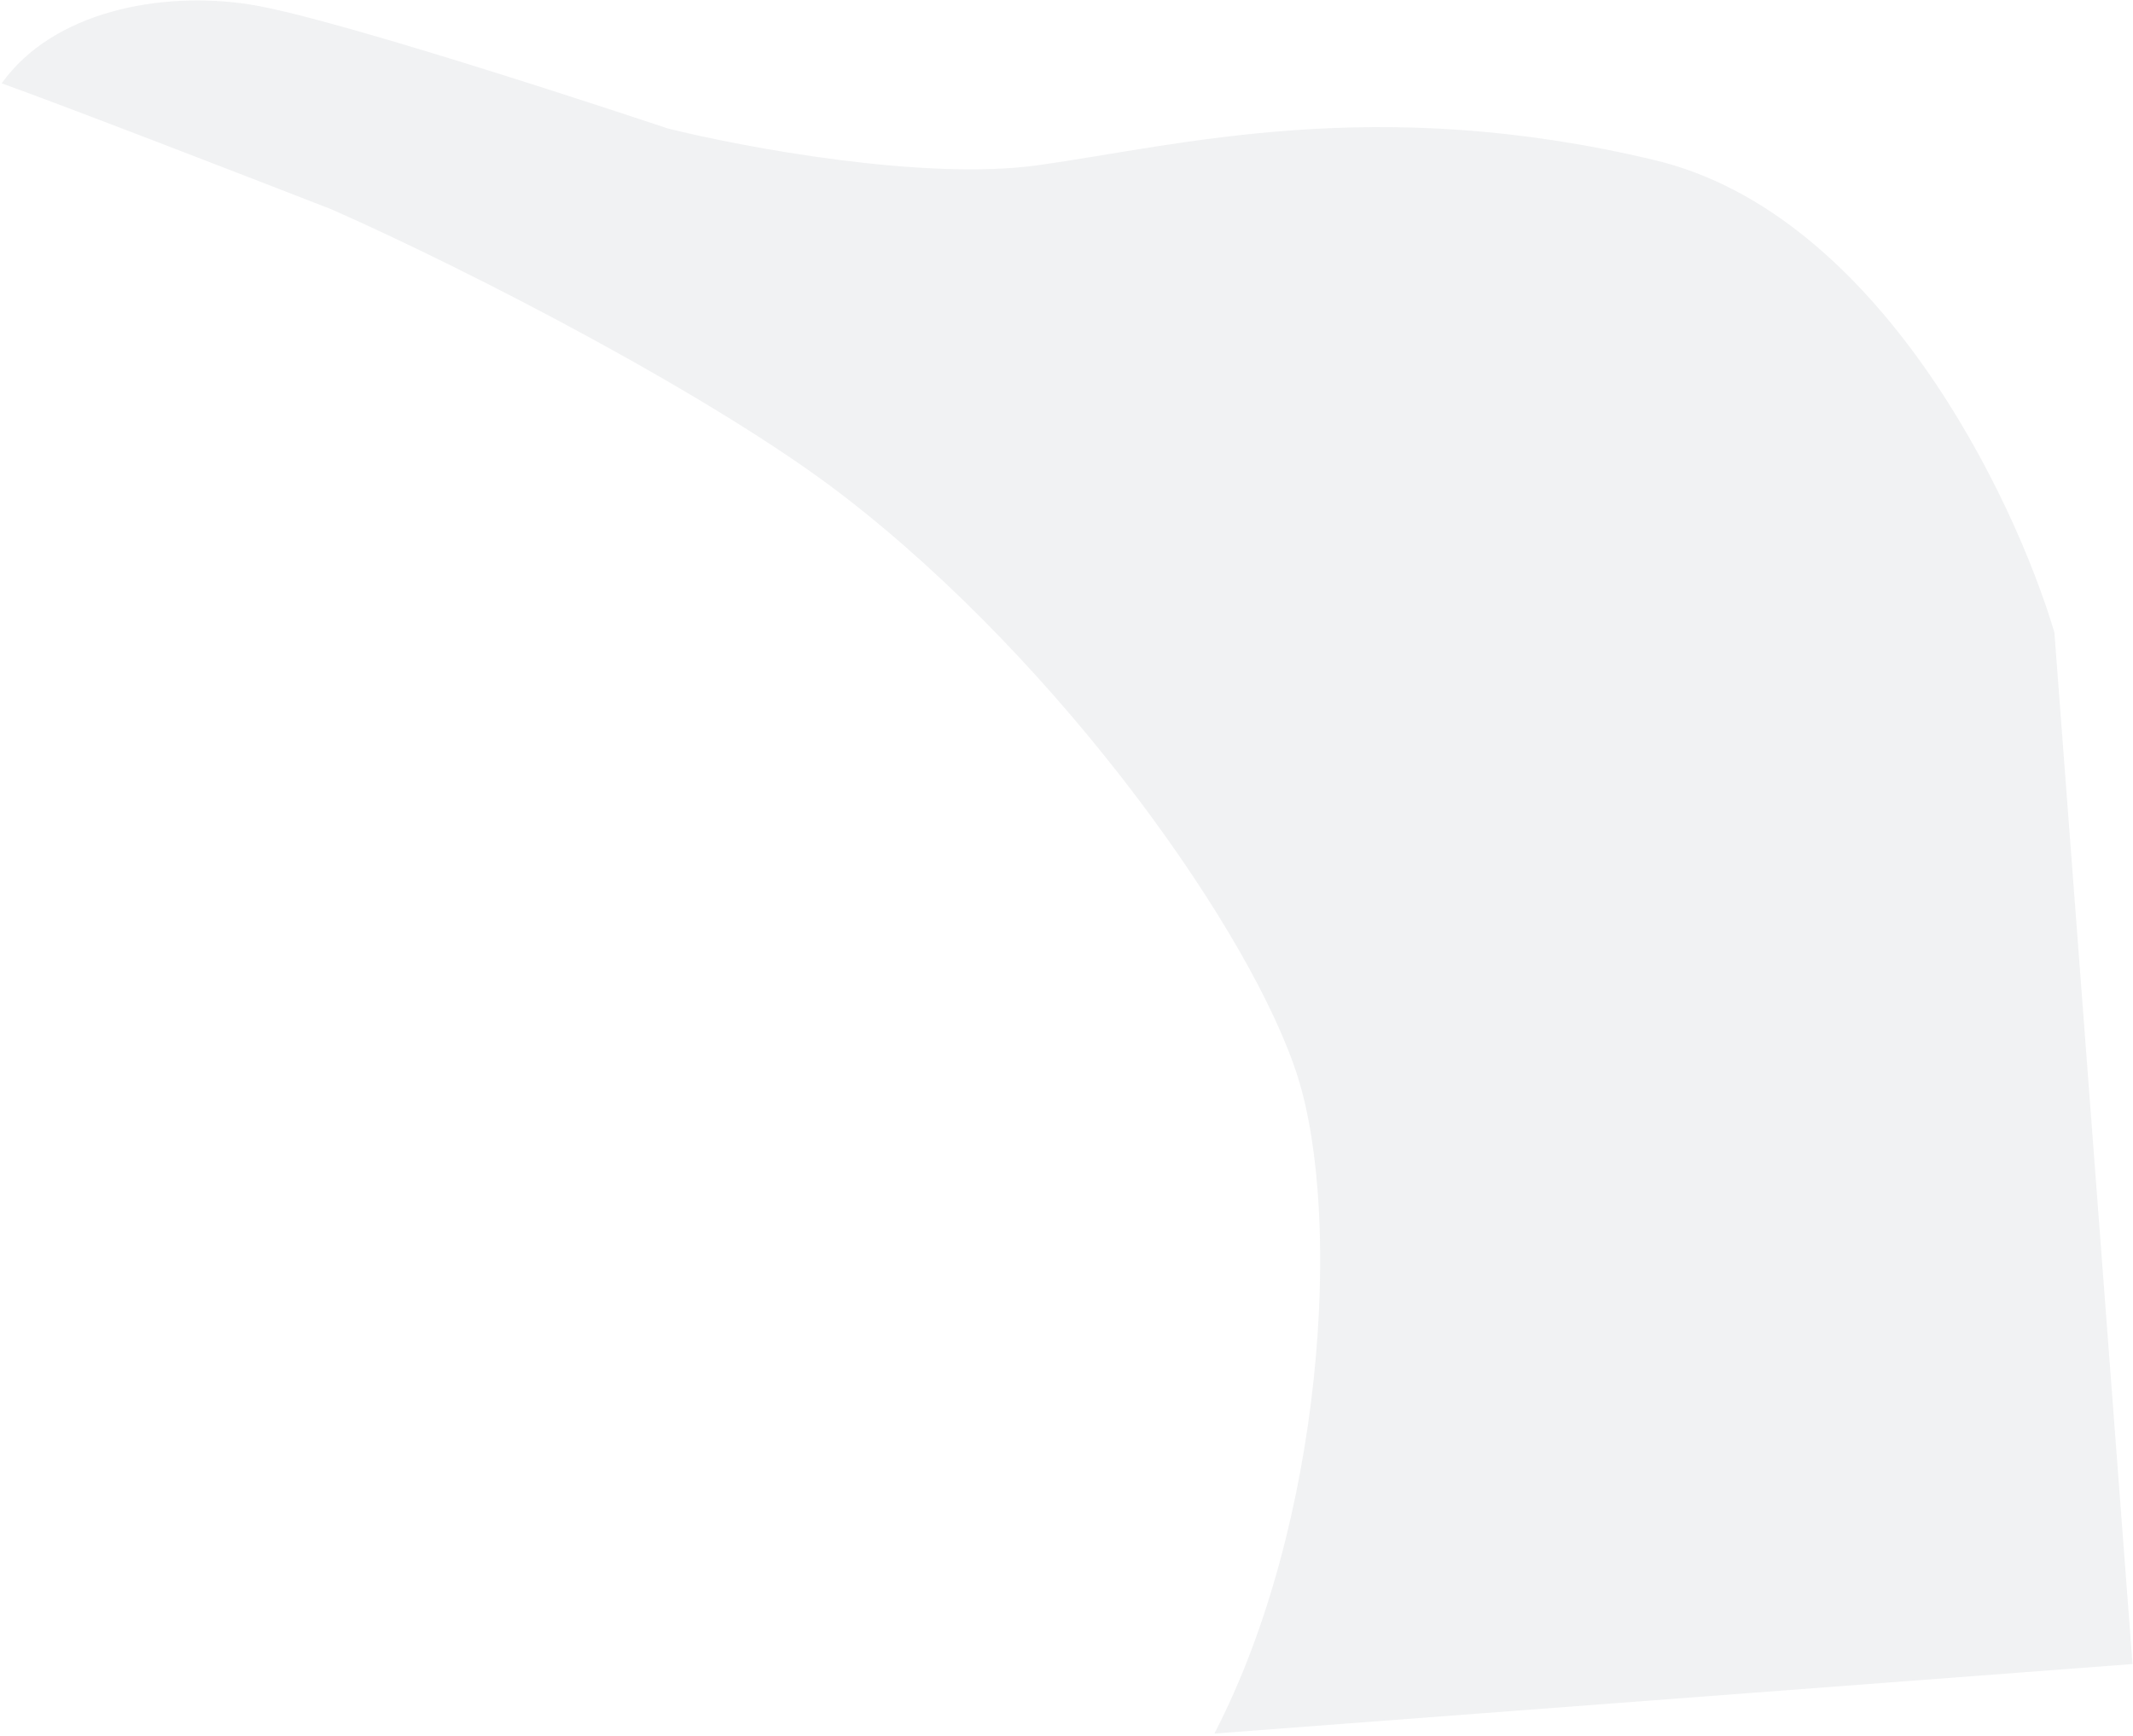 <svg width="607" height="494" viewBox="0 0 607 494" fill="none" xmlns="http://www.w3.org/2000/svg">
<path opacity="0.1" d="M470.884 45.576C534.483 60.768 573.213 141.524 584.629 180.003L606.862 473.614L345.583 493.399C376.605 433.571 382.008 346.723 369.296 306.441C356.585 266.159 302.868 189.579 240.076 141.156C203.55 112.988 133.711 76.959 94.397 59.606C70.506 50.299 18.275 30.093 0.48 23.718C15.011 3.311 45.627 -2.668 71.044 1.262C96.46 5.193 190.035 36.568 190.035 36.568C211.696 41.948 263.125 51.568 295.55 47.006C336.08 41.305 391.386 26.586 470.884 45.576Z" fill="#707887"/>
</svg>
